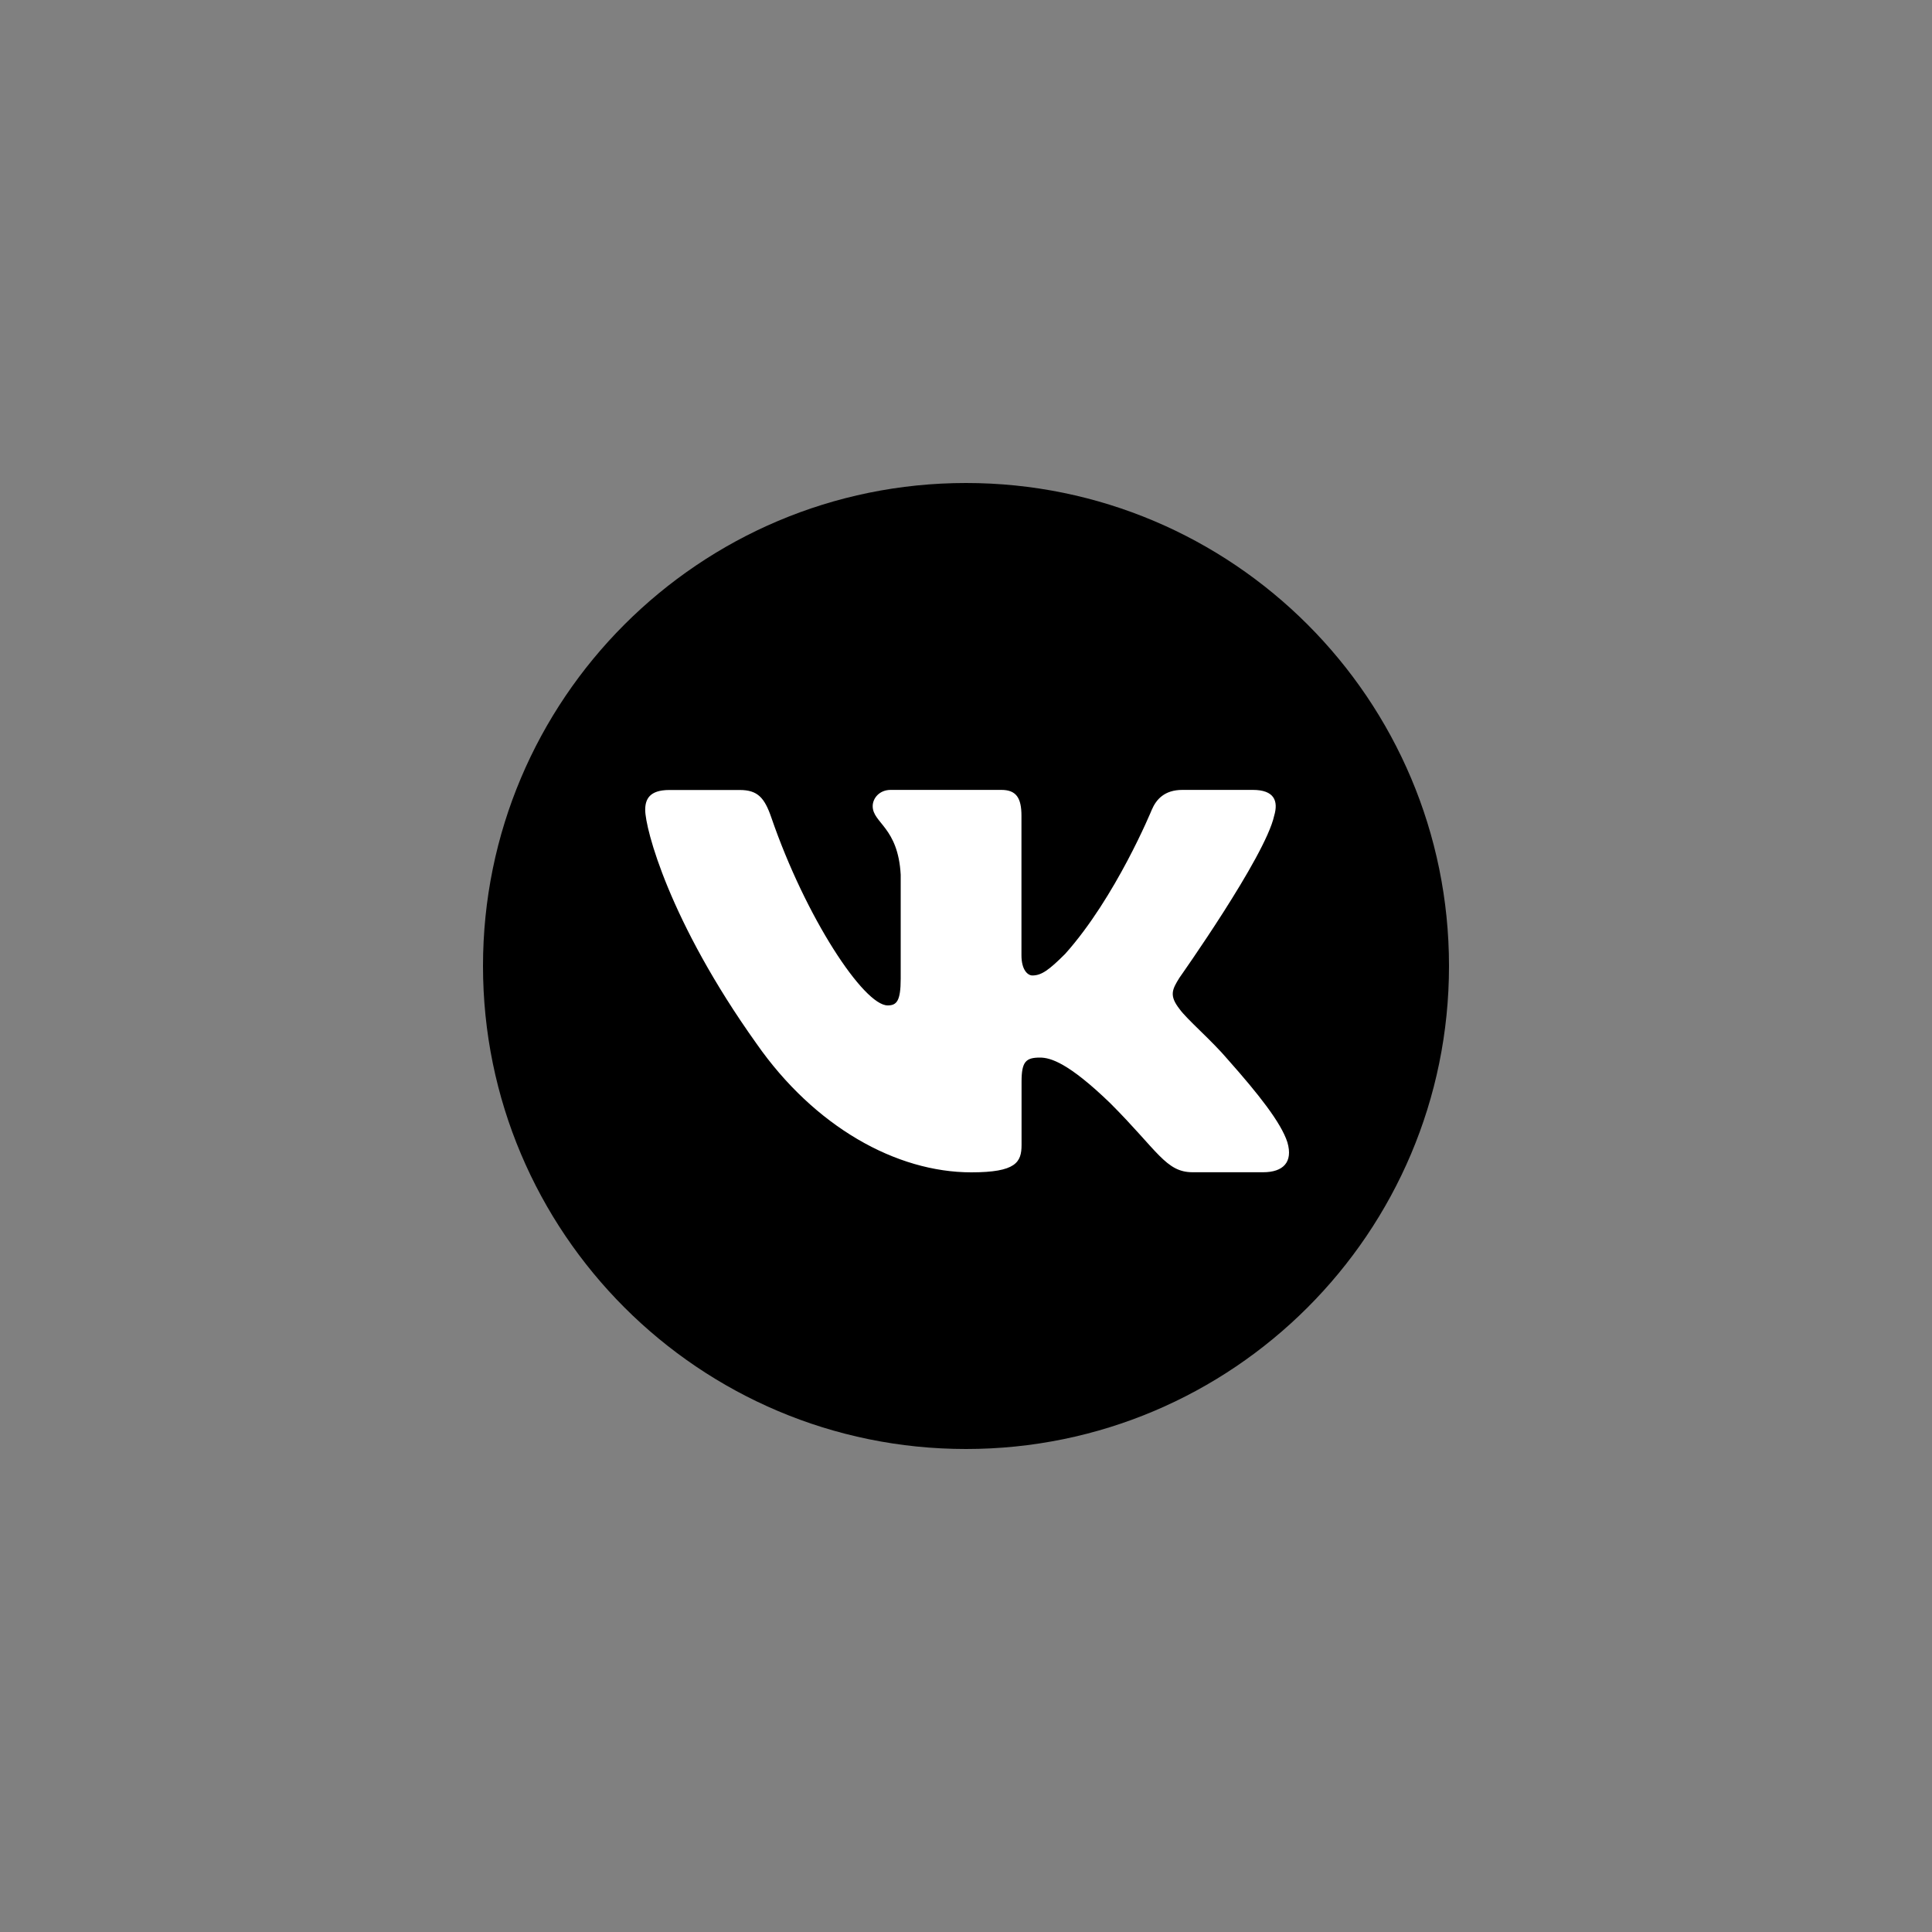 <?xml version="1.0" encoding="UTF-8" standalone="no" ?>
<!DOCTYPE svg PUBLIC "-//W3C//DTD SVG 1.1//EN" "http://www.w3.org/Graphics/SVG/1.1/DTD/svg11.dtd">
<svg xmlns="http://www.w3.org/2000/svg" xmlns:xlink="http://www.w3.org/1999/xlink" version="1.1" width="400" height="400" viewBox="0 0 400 400" xml:space="preserve">
<rect x="0" y="0" width="400" height="400" fill="#808080" stroke="none"/>
<desc>Created with Fabric.js 3.6.2</desc>
<defs>
</defs>
<g transform="matrix(0.2 0 0 0.2 200 200)" id="Layer_1"  >
<path style="stroke: none; stroke-width: 1; stroke-dasharray: none; stroke-linecap: butt; stroke-dashoffset: 0; stroke-linejoin: miter; stroke-miterlimit: 4; fill: rgb(0,0,0); fill-rule: nonzero; opacity: 1;"  transform=" translate(-500, -500)" d="M 500 1000 L 500 1000 C 223.9 1000 0 776.1 0 500 l 0 0 C 0 223.9 223.9 0 500 0 l 0 0 c 276.1 0 500 223.9 500 500 l 0 0 C 1000 776.1 776.1 1000 500 1000 z" stroke-linecap="round" />
</g>
<g transform="matrix(0.2 0 0 0.2 200.23 203.13)" id="Logo"  >
<path style="stroke: none; stroke-width: 1; stroke-dasharray: none; stroke-linecap: butt; stroke-dashoffset: 0; stroke-linejoin: miter; stroke-miterlimit: 4; fill: rgb(255,255,255); fill-rule: nonzero; opacity: 1;"  transform=" translate(-501.14, -515.65)" d="M 819 344.5 c 4.6 -15.5 0 -26.8 -22.1 -26.8 H 724 c -18.5 0 -27.1 9.8 -31.7 20.6 c 0 0 -37.1 90.4 -89.6 149.1 c -17 17 -24.7 22.4 -34 22.4 c -4.6 0 -11.3 -5.4 -11.3 -20.9 V 344.5 c 0 -18.5 -5.4 -26.8 -20.8 -26.8 H 422 c -11.6 0 -18.6 8.6 -18.6 16.8 c 0 17.6 26.3 21.6 29 71.1 V 513 c 0 23.5 -4.3 27.8 -13.5 27.8 c -24.7 0 -84.8 -90.8 -120.5 -194.7 c -7 -20.2 -14 -28.3 -32.6 -28.3 h -72.9 c -20.8 0 -25 9.8 -25 20.6 c 0 19.3 24.7 115.1 115.1 241.8 c 60.3 86.5 145.1 133.4 222.4 133.4 c 46.3 0 52.1 -10.4 52.1 -28.4 v -65.4 c 0 -20.8 4.4 -25 19.1 -25 c 10.8 0 29.4 5.4 72.6 47.1 c 49.4 49.4 57.6 71.6 85.4 71.6 h 72.9 c 20.8 0 31.2 -10.4 25.2 -31 c -6.6 -20.5 -30.2 -50.2 -61.5 -85.5 c -17 -20.1 -42.5 -41.7 -50.2 -52.5 c -10.8 -13.9 -7.7 -20.1 0 -32.4 C 720.9 512.1 809.7 387 819 344.5 z" stroke-linecap="round" />
</g>
</svg>